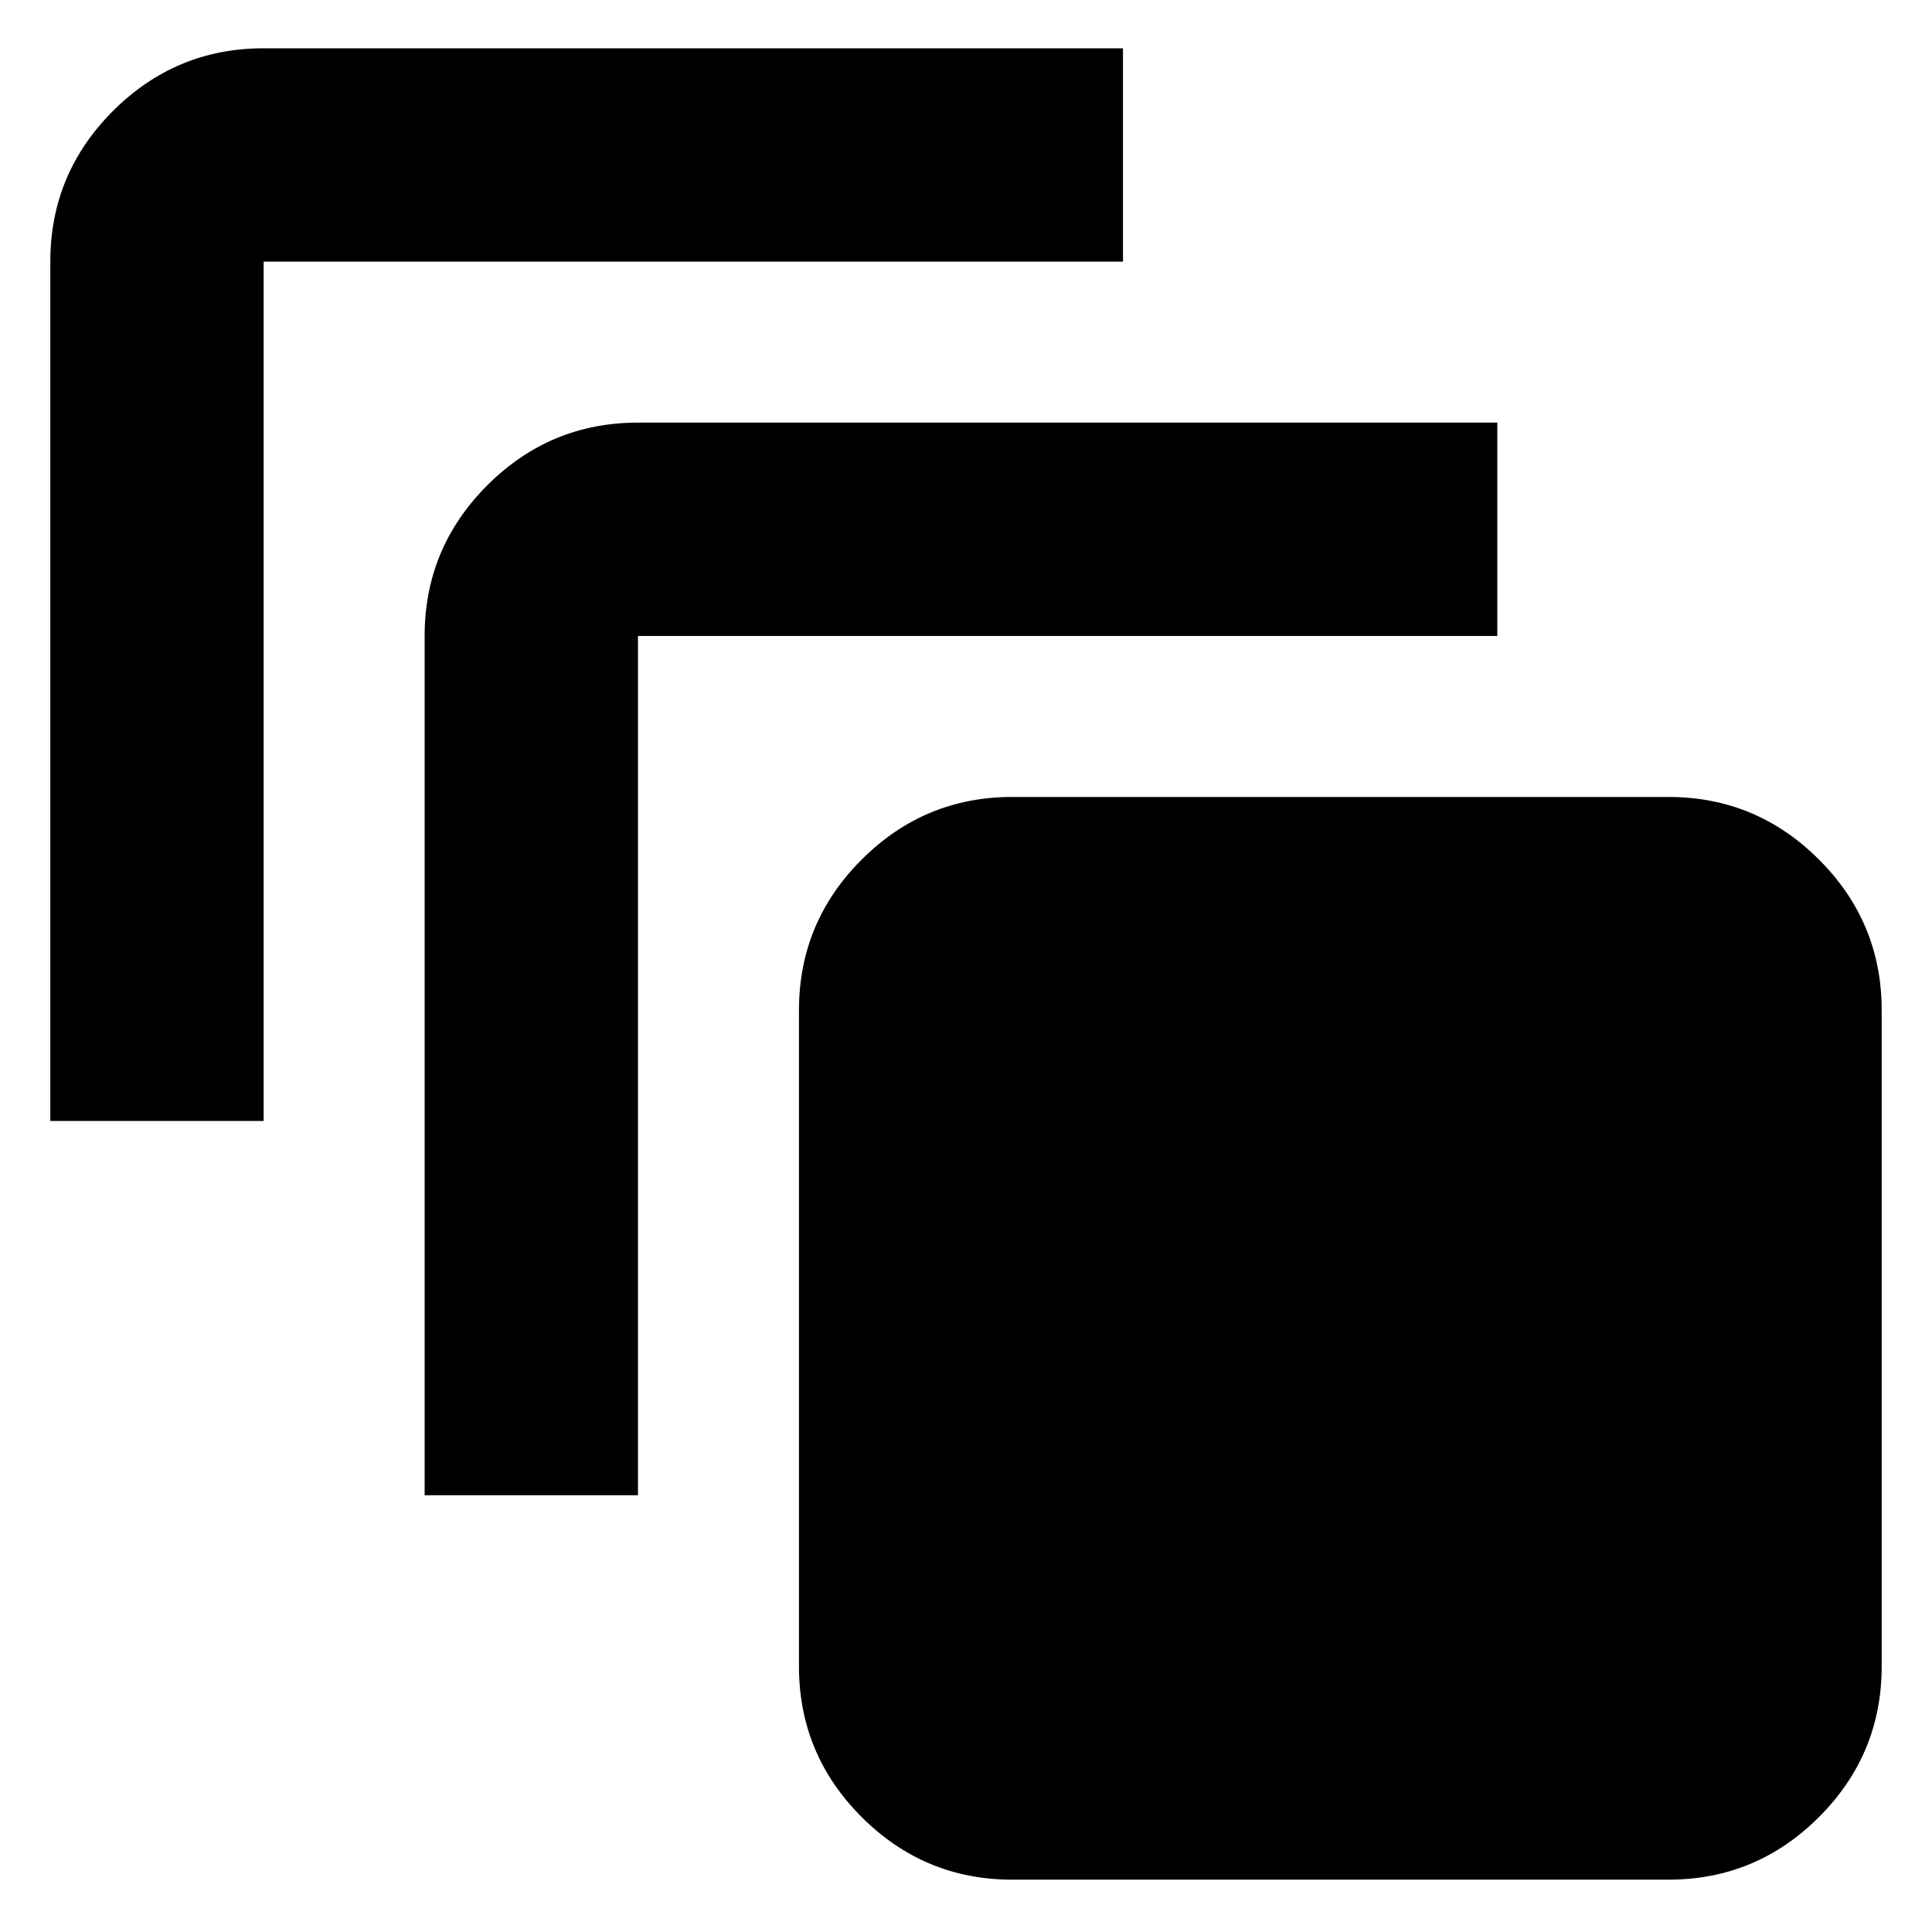 <svg xmlns="http://www.w3.org/2000/svg" height="24" viewBox="0 -960 960 960" width="24"><path d="M503-26q-43.73 0-74.86-31.14Q397-88.28 397-132v-326q0-43.73 31.14-74.86Q459.27-564 503-564h326q43.72 0 74.86 31.14Q935-501.73 935-458v326q0 43.72-31.14 74.86T829-26H503ZM211-217v-427q0-43.72 31.14-74.86Q273.27-750 317-750h427v106H317v427H211ZM25-403v-427q0-43.72 31.14-74.86T131-936h427v106H131v427H25Z"/></svg>